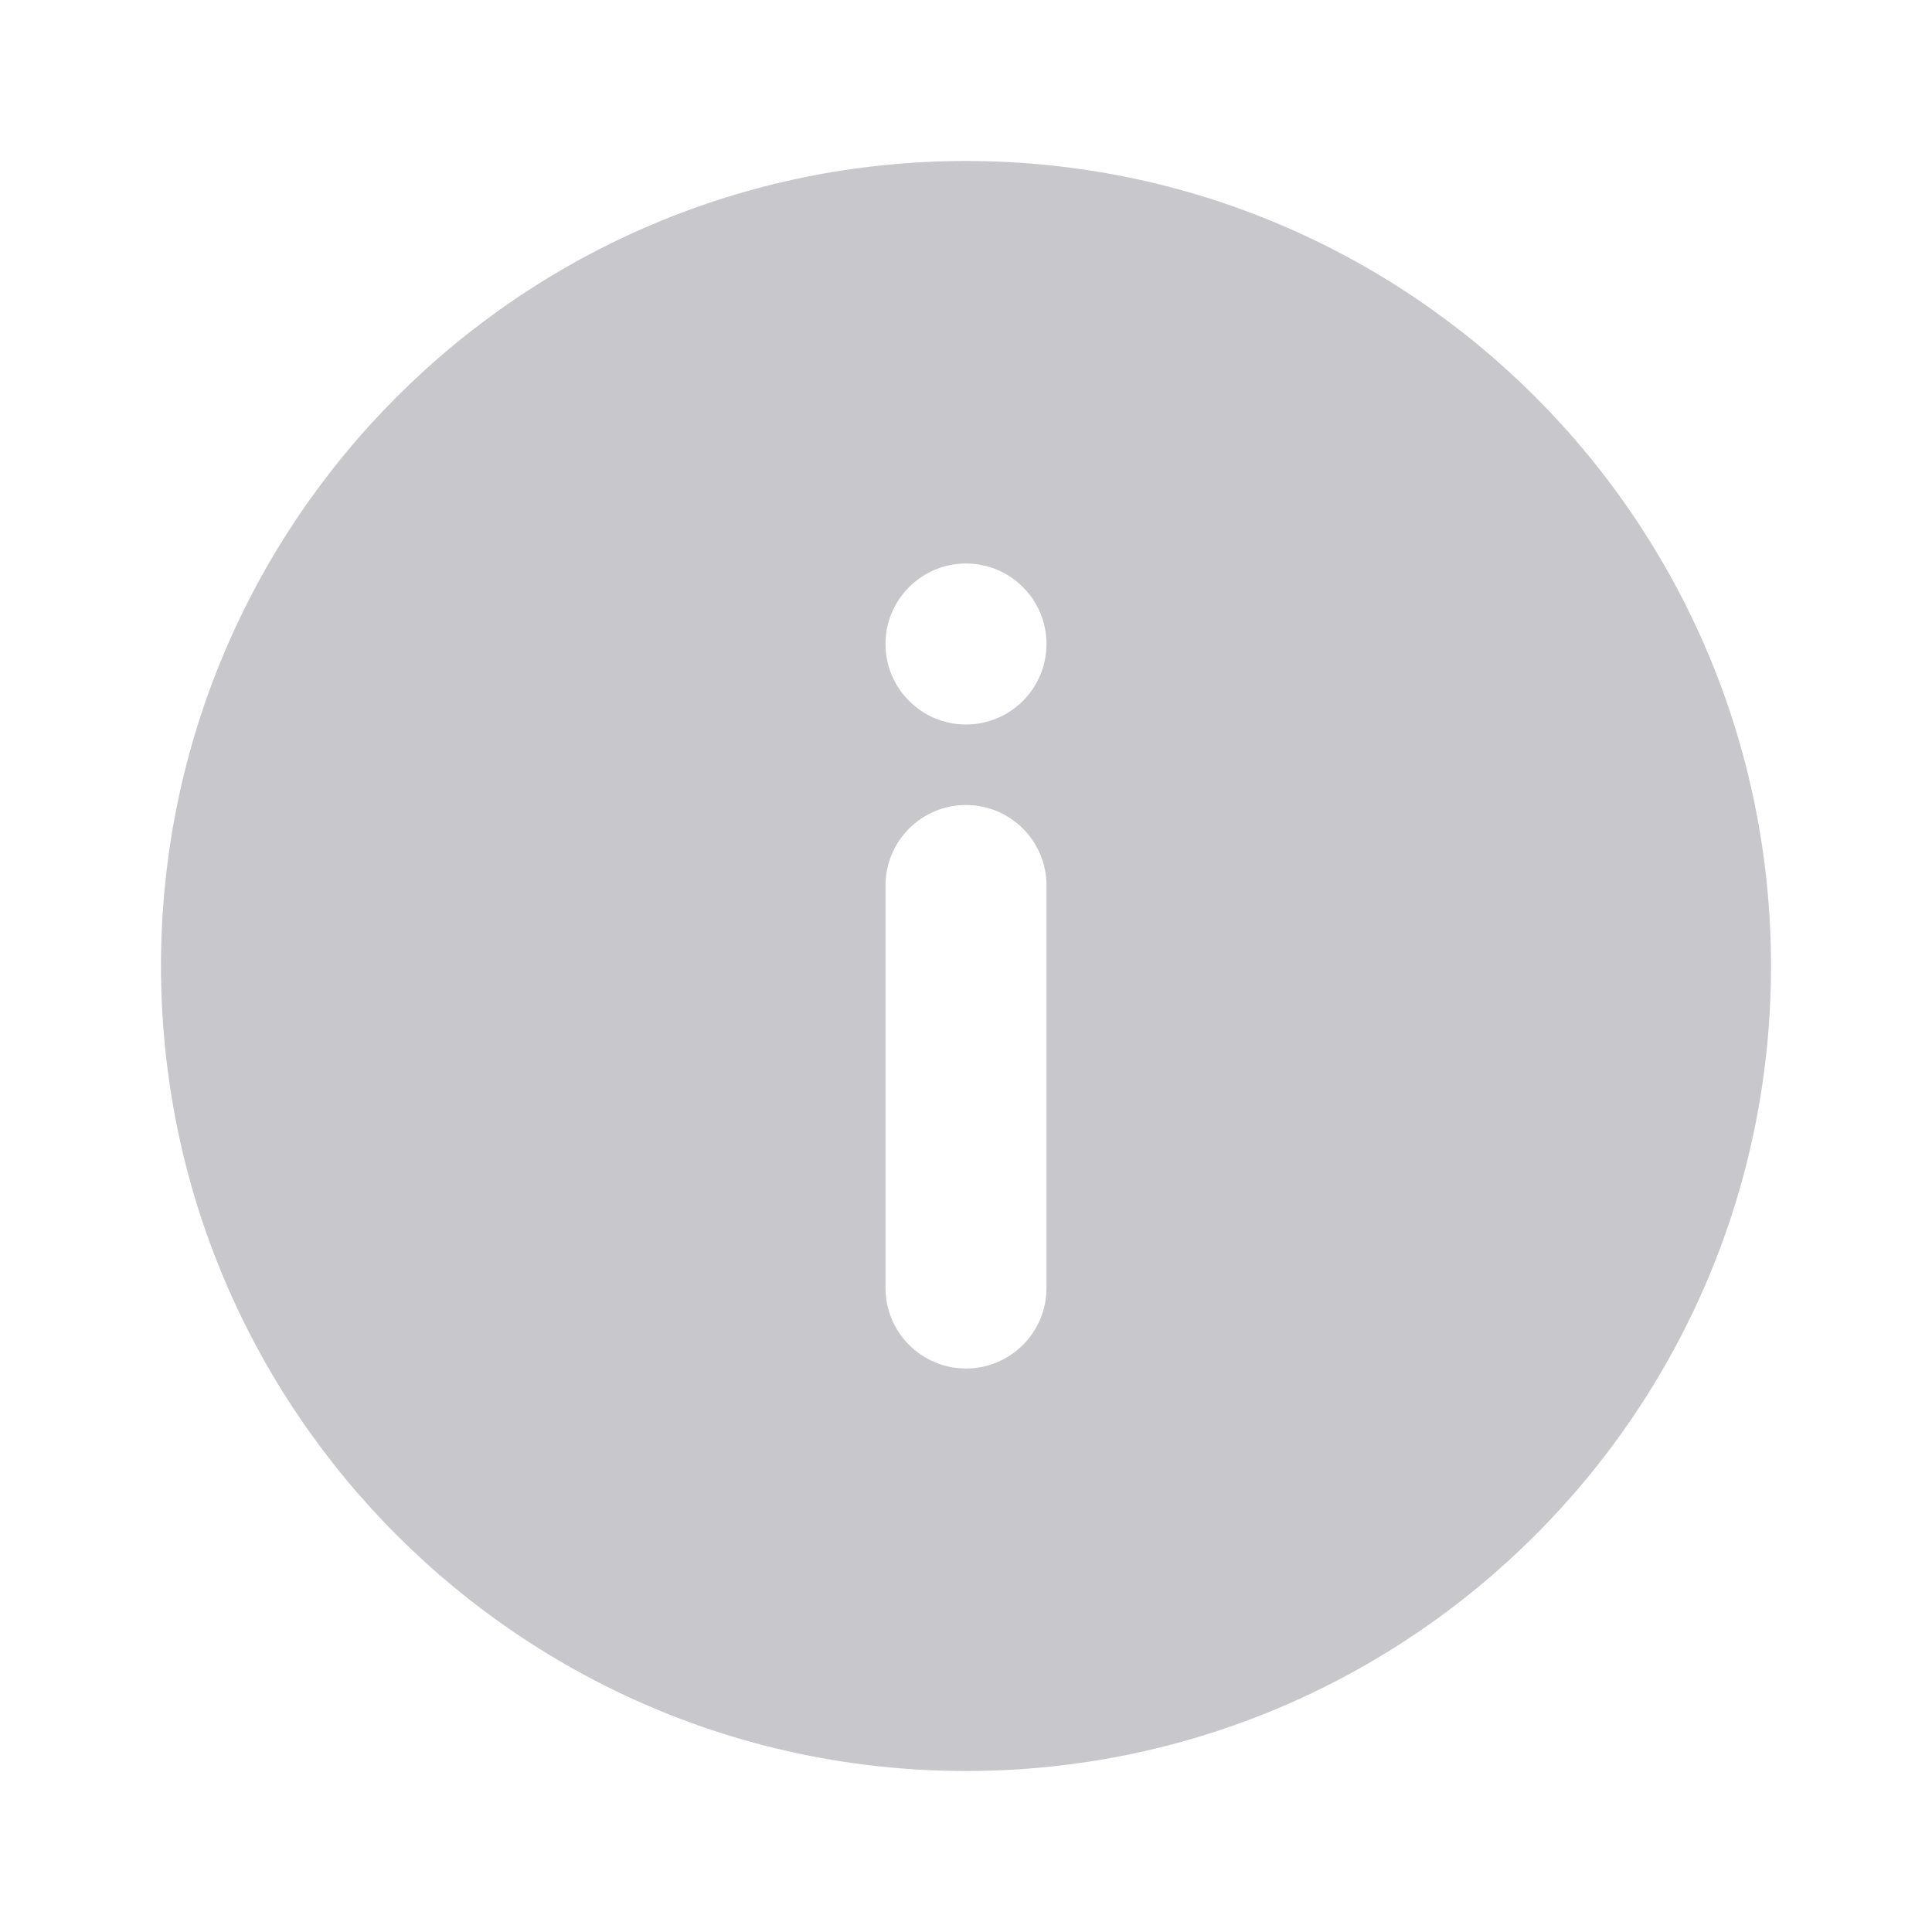 <svg viewBox="0 0 12 12" fill="none" xmlns="http://www.w3.org/2000/svg">
<path fill-rule="evenodd" clip-rule="evenodd" d="M6 11C8.761 11 11 8.761 11 6C11 3.239 8.761 1 6 1C3.239 1 1 3.239 1 6C1 8.761 3.239 11 6 11ZM6.5 4C6.5 4.276 6.276 4.5 6 4.5C5.724 4.5 5.5 4.276 5.5 4C5.5 3.724 5.724 3.5 6 3.5C6.276 3.5 6.5 3.724 6.5 4ZM5.5 5.5C5.5 5.224 5.724 5 6 5C6.276 5 6.5 5.224 6.5 5.5V8C6.5 8.276 6.276 8.5 6 8.5C5.724 8.5 5.5 8.276 5.5 8V5.5Z" fill="#C8C7CC"/>
</svg>
